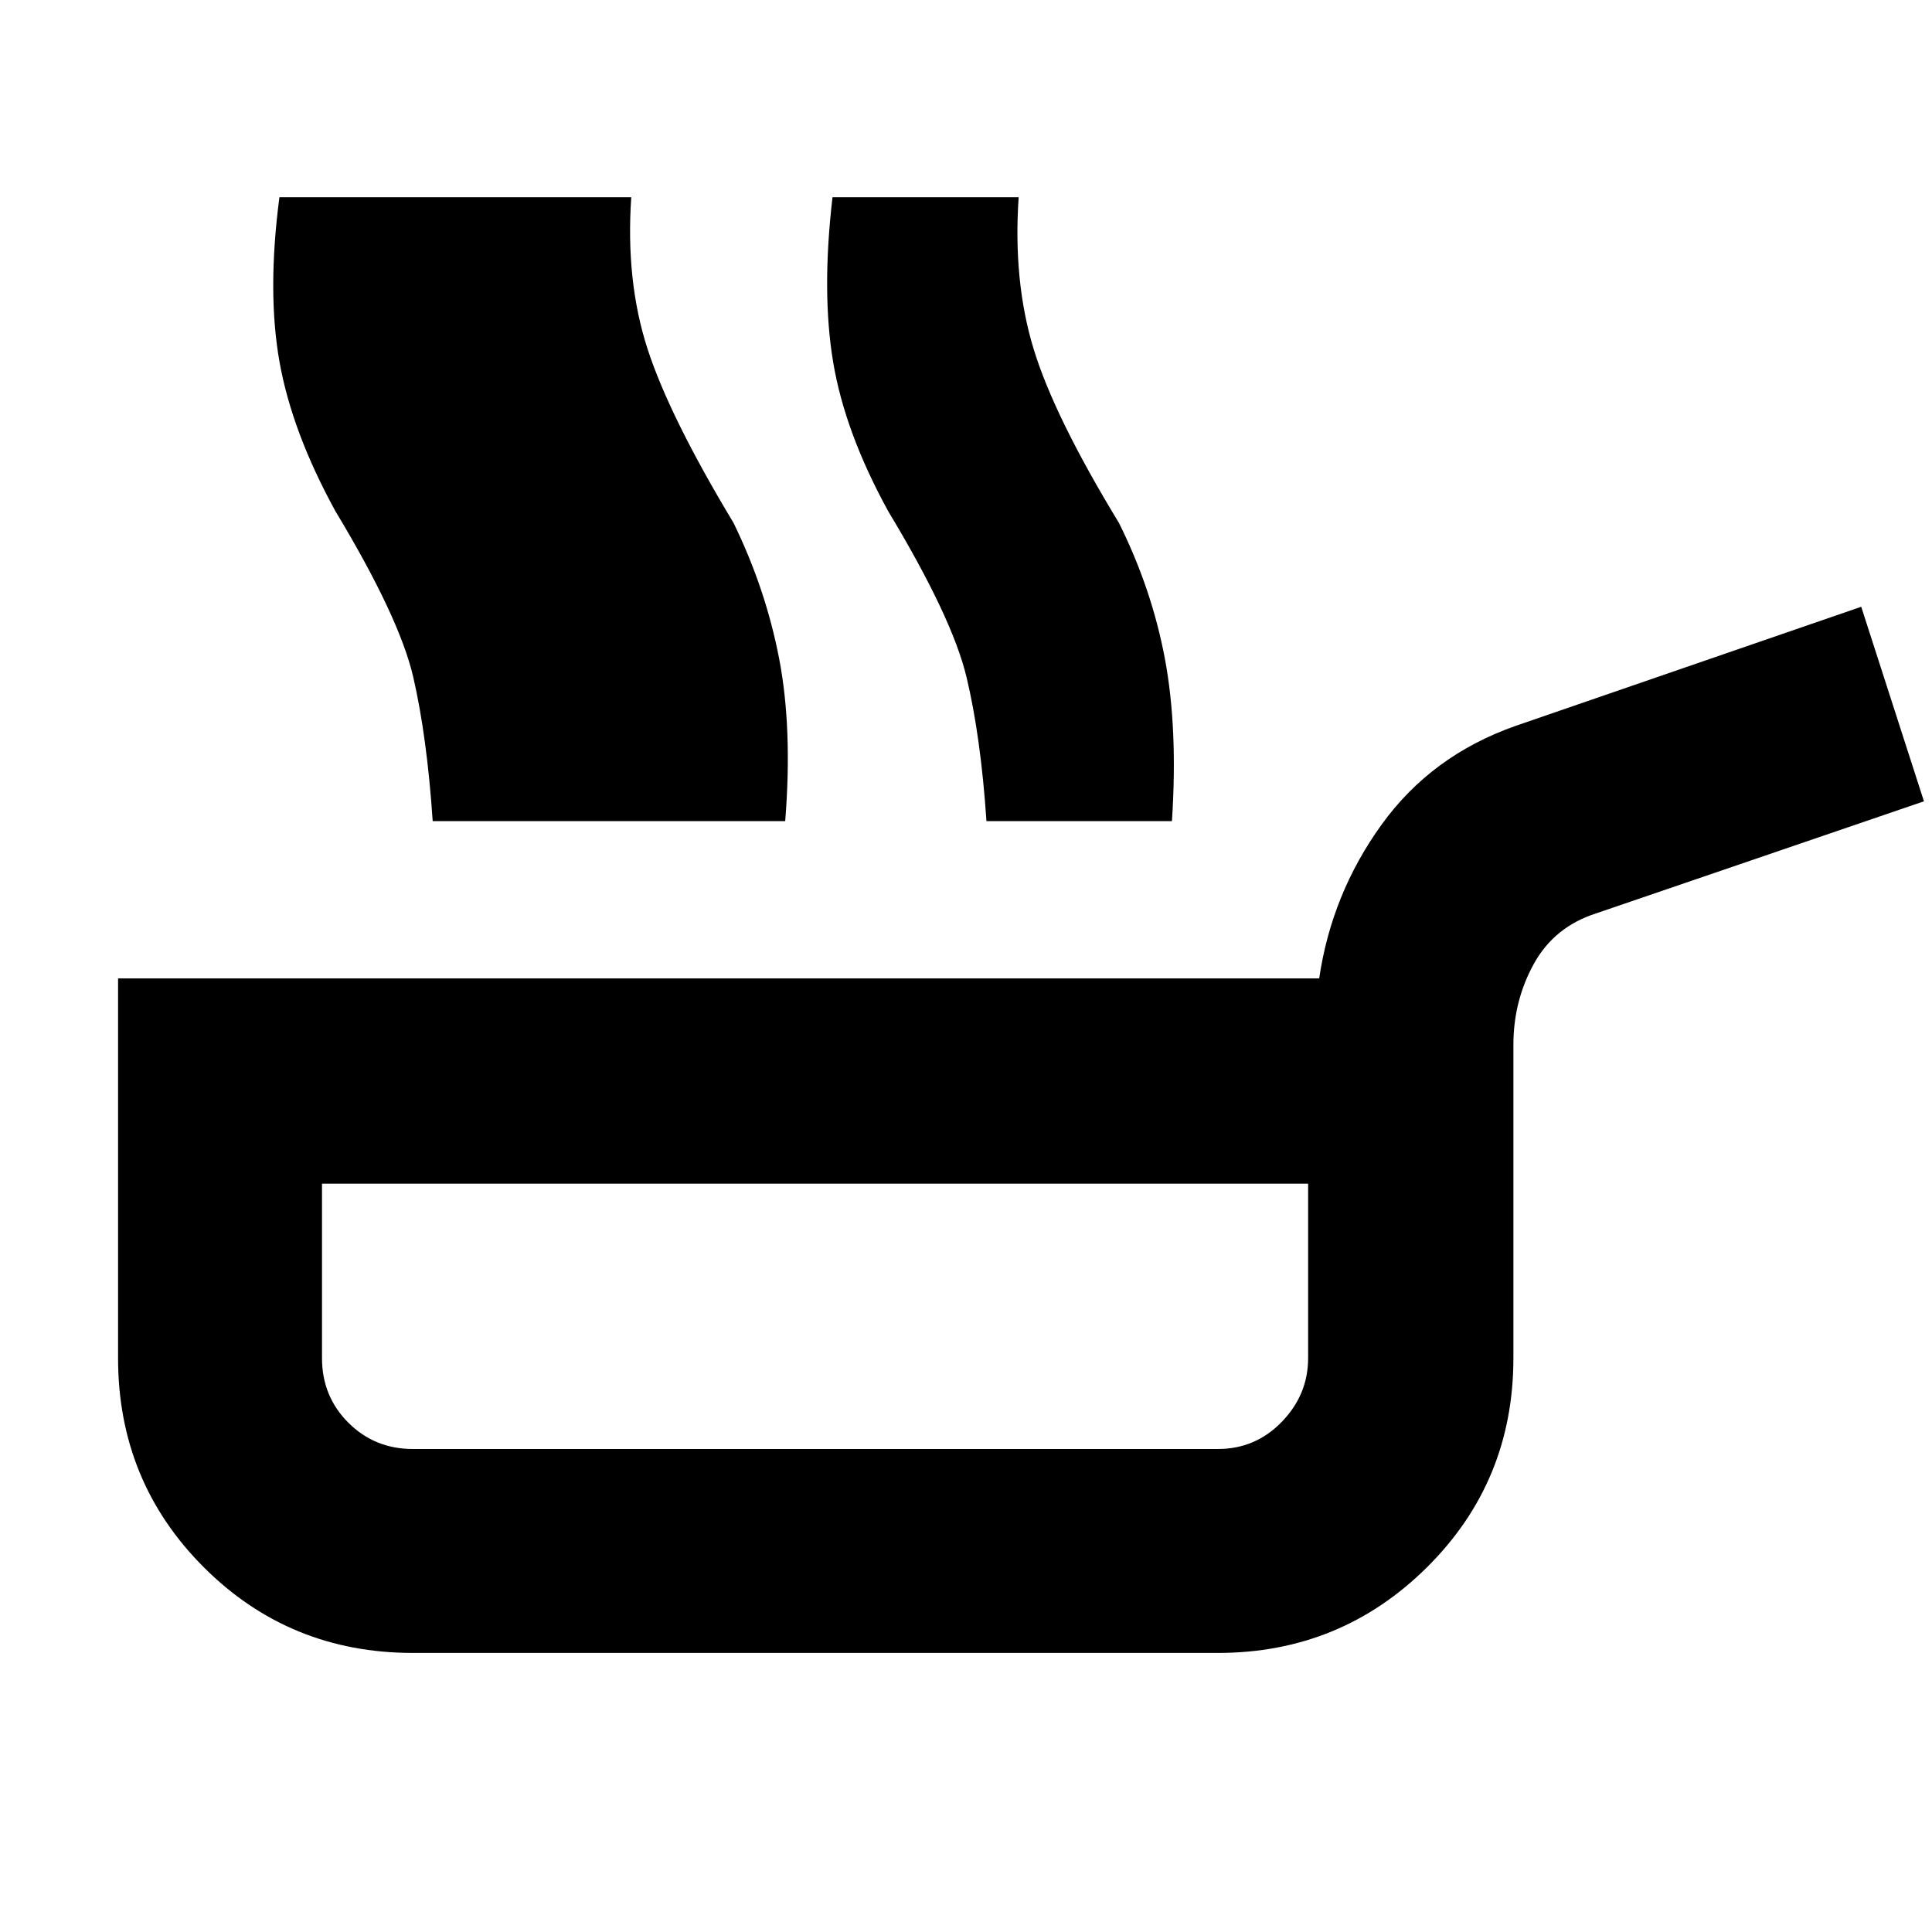 <svg xmlns="http://www.w3.org/2000/svg" height="40" viewBox="0 -960 960 960" width="40"><path d="M205.167-138.667q-61.334 0-103.917-42.583T58.667-285.167v-188.666H655.5q6.167-42 31-76.417t66.666-49.083L924.833-658.5 956-561.834l-162.834 55.667q-20.833 6.667-31 25.083Q752-462.667 752-440.834v155.667q0 61.334-42.917 103.917-42.916 42.583-103.916 42.583h-400Zm0-101.332h400q18.666 0 31.75-13.501Q650-267 650-285.167v-86.667H159.999v86.667q0 19.001 13.084 32.084 13.083 13.084 32.084 13.084ZM298.333-552q-2.834-42-9.417-71.583-6.584-29.584-38.417-82.417-21.5-39.167-28-74t-.333-82h91.499q-2.833 41.667 8.084 75.333 10.916 33.667 42.75 86.5 16 32.834 22.666 67.5 6.667 34.667 3 80.667h-91.832Zm-83.331 0q-2.833-42-9.667-71.583-6.833-29.584-38.666-82.417-21.5-39.167-27.75-74t-.083-82h91.499q-2.833 41.667 8 75.333 10.833 33.667 42.333 86.5 16.334 32.834 23.084 67.5Q310.502-598 306.835-552h-91.833Zm275.164 0q-2.833-42-9.917-71.583-7.083-29.584-38.916-82.417-21.5-39.167-27.334-74-5.833-34.833-.333-82h92.499q-2.833 41.667 7.417 75.333 10.25 33.667 42.417 86.5 16.333 32.834 22.833 67.5 6.5 34.667 3.5 80.667h-92.166Zm-84.999 246Z"/></svg>
